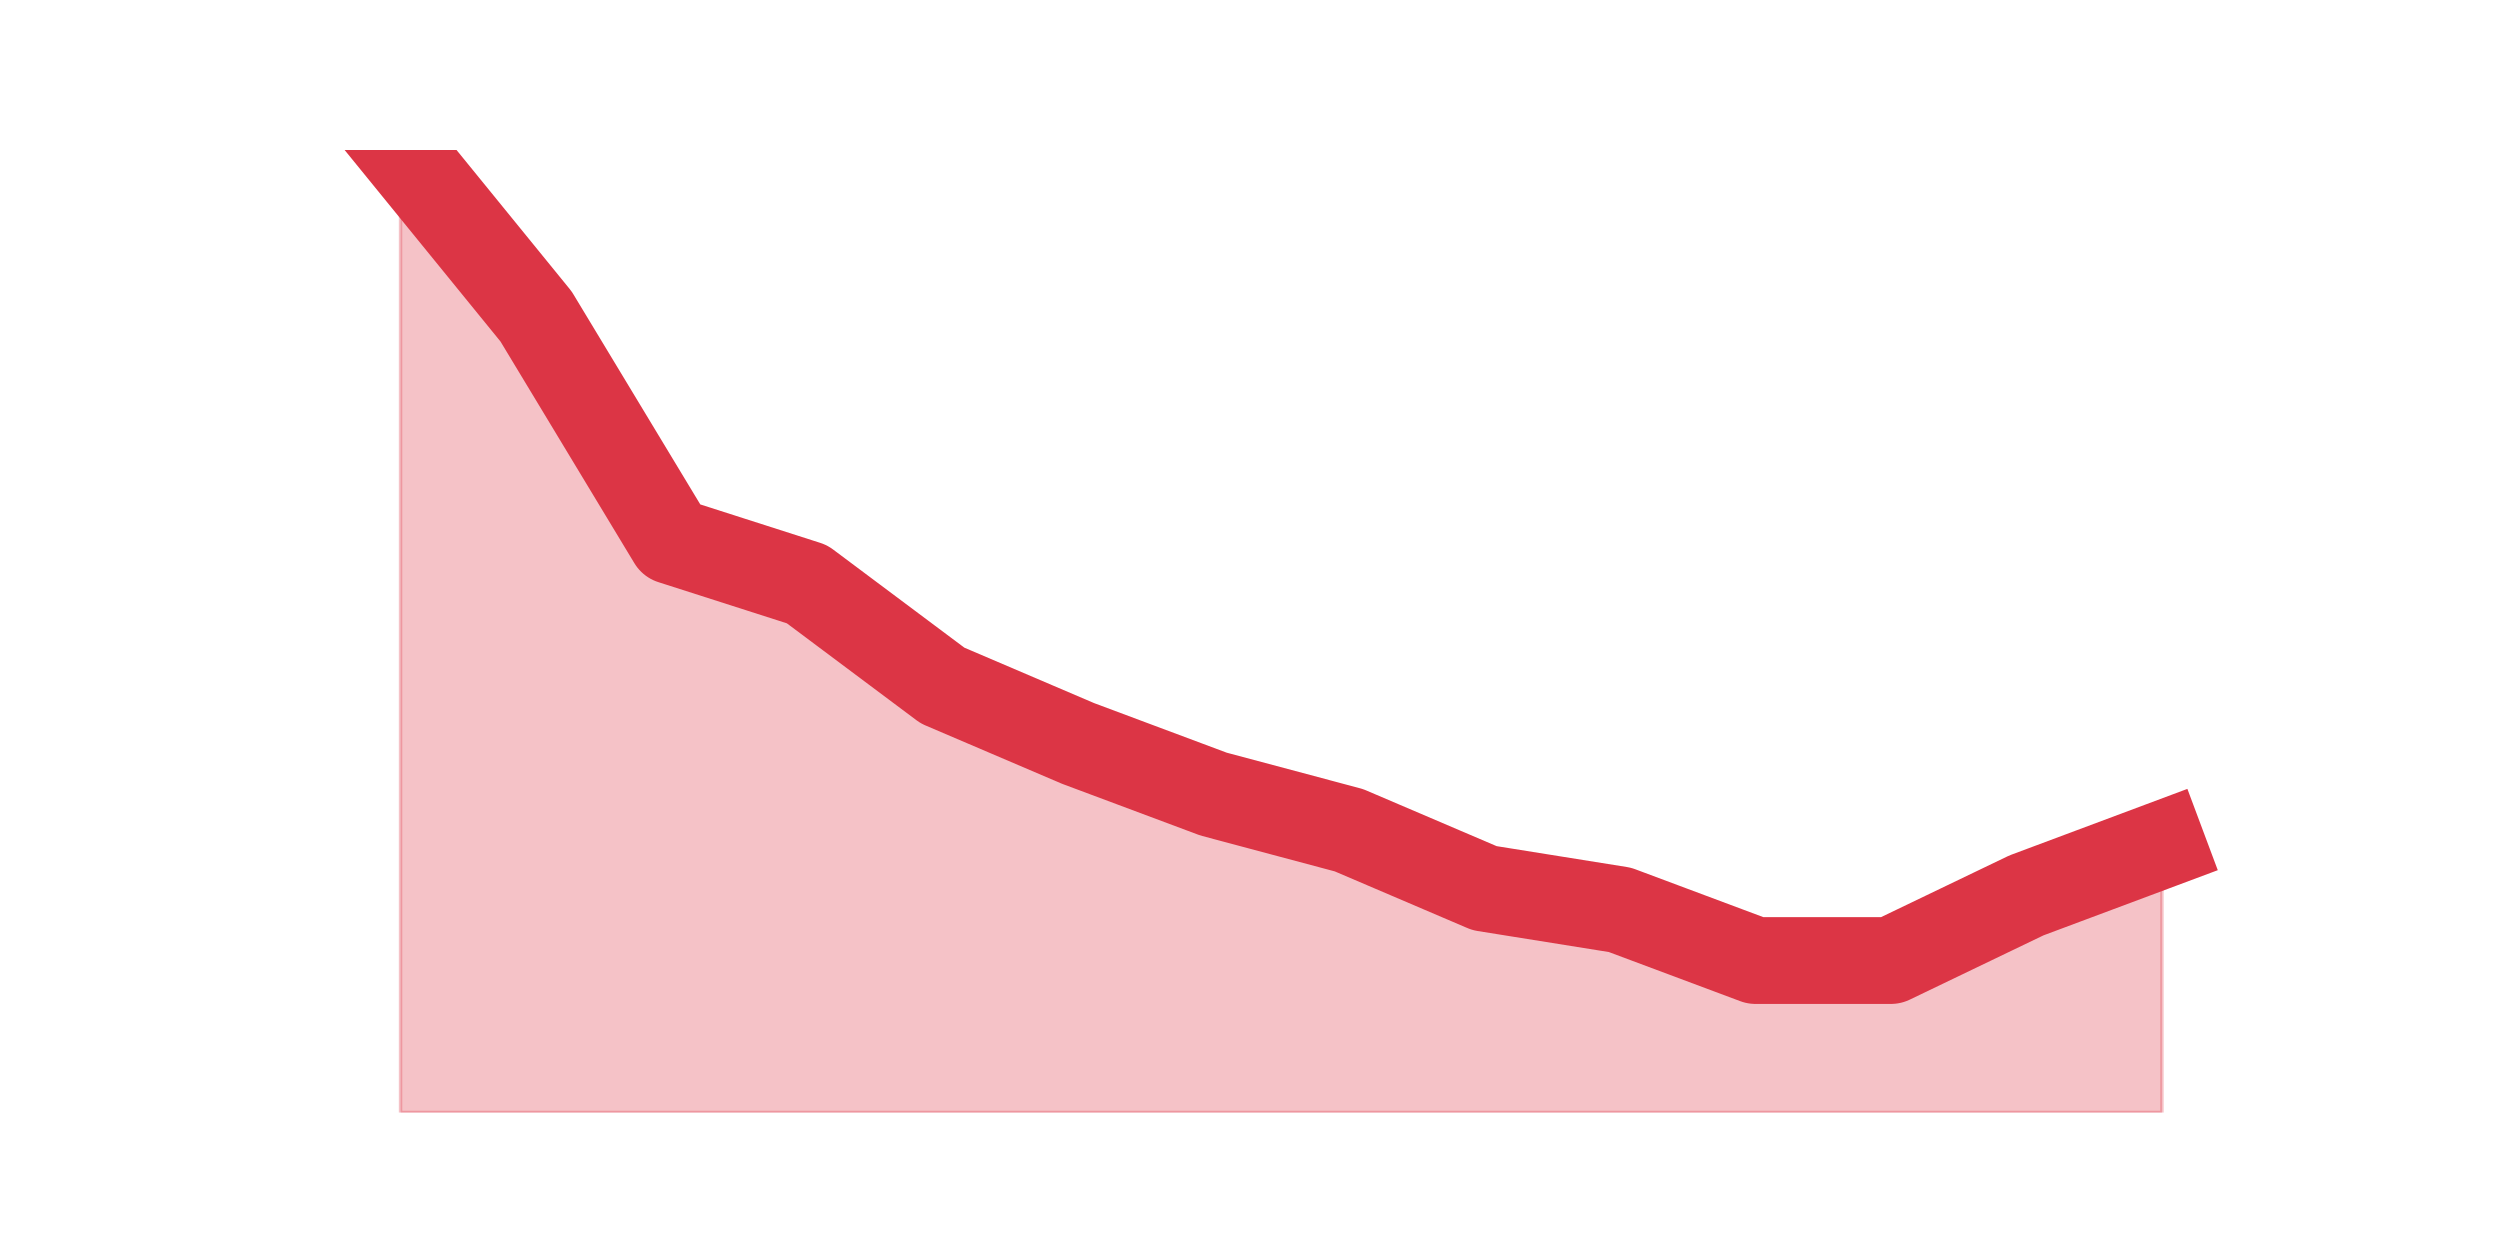 <?xml version="1.0" encoding="utf-8" standalone="no"?>
<!DOCTYPE svg PUBLIC "-//W3C//DTD SVG 1.1//EN"
  "http://www.w3.org/Graphics/SVG/1.1/DTD/svg11.dtd">
<svg height="360pt" version="1.1" viewBox="0 0 720 360" width="720pt" xmlns="http://www.w3.org/2000/svg" xmlns:xlink="http://www.w3.org/1999/xlink">
 <defs>
  <style type="text/css">*{stroke-linecap:butt;stroke-linejoin:round;}</style>
 </defs>
 <g id="figure_1">
  <g id="patch_1">
   <path d="M 0 360 
L 720 360 
L 720 0 
L 0 0 
z
" style="fill:none;"/>
  </g>
  <g id="axes_1">
   <g id="matplotlib.axis_1"/>
   <g id="matplotlib.axis_2"/>
   <g id="PolyCollection_1">
    <defs>
     <path d="M 115.364 -316.8 
L 115.364 -39.6 
L 154.385 -39.6 
L 193.406 -39.6 
L 232.427 -39.6 
L 271.448 -39.6 
L 310.469 -39.6 
L 349.49 -39.6 
L 388.51 -39.6 
L 427.531 -39.6 
L 466.552 -39.6 
L 505.573 -39.6 
L 544.594 -39.6 
L 583.615 -39.6 
L 622.636 -39.6 
L 622.636 -116.716 
L 622.636 -116.716 
L 583.615 -102.126 
L 544.594 -83.368 
L 505.573 -83.368 
L 466.552 -97.958 
L 427.531 -104.211 
L 388.51 -120.884 
L 349.49 -131.305 
L 310.469 -145.895 
L 271.448 -162.568 
L 232.427 -191.747 
L 193.406 -204.253 
L 154.385 -268.863 
L 115.364 -316.8 
z
" id="mb74c5ead17" style="stroke:#dc3545;stroke-opacity:0.3;"/>
    </defs>
    <g clip-path="url(#p5d3f660e5e)">
     <use style="fill:#dc3545;fill-opacity:0.3;stroke:#dc3545;stroke-opacity:0.3;" x="0" xlink:href="#mb74c5ead17" y="360"/>
    </g>
   </g>
   <g id="line2d_1">
    <path clip-path="url(#p5d3f660e5e)" d="M 115.364 43.2 
L 154.385 91.137 
L 193.406 155.747 
L 232.427 168.253 
L 271.448 197.432 
L 310.469 214.105 
L 349.49 228.695 
L 388.51 239.116 
L 427.531 255.789 
L 466.552 262.042 
L 505.573 276.632 
L 544.594 276.632 
L 583.615 257.874 
L 622.636 243.284 
" style="fill:none;stroke:#dc3545;stroke-linecap:square;stroke-width:25;"/>
   </g>
  </g>
 </g>
 <defs>
  <clipPath id="p5d3f660e5e">
   <rect height="277.2" width="558" x="90" y="43.2"/>
  </clipPath>
 </defs>
</svg>
